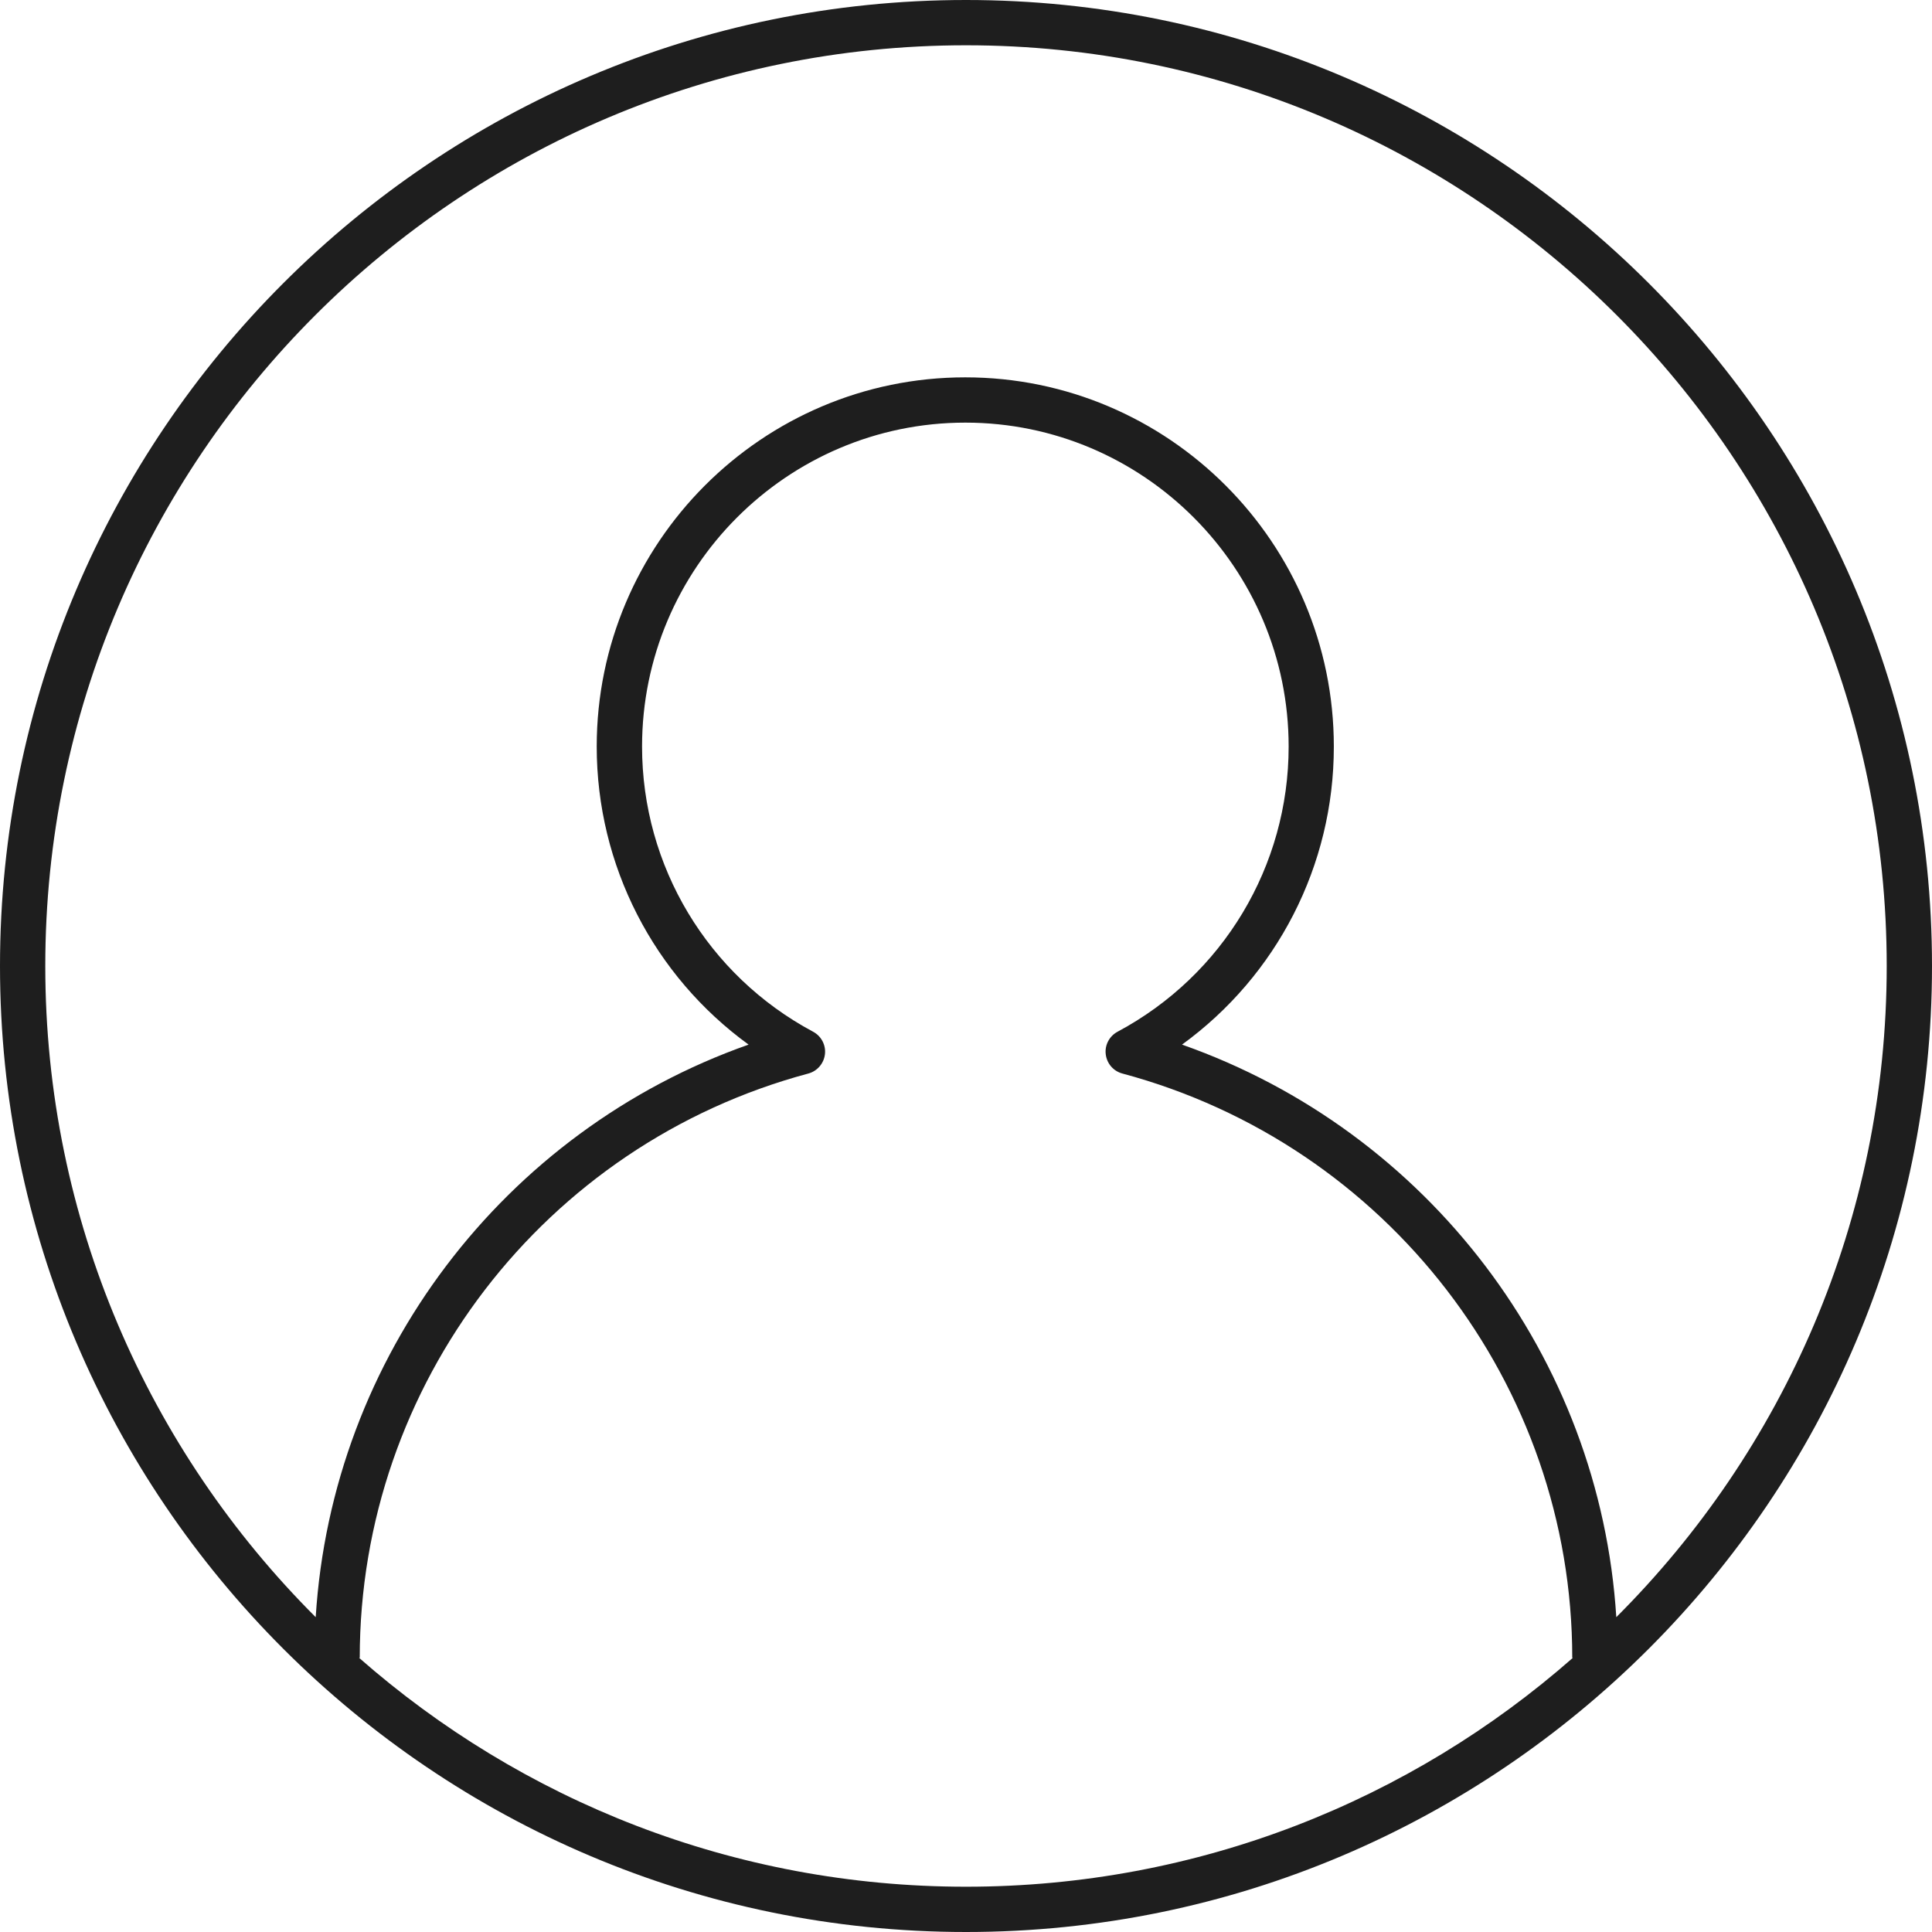 <svg width="64" height="64" viewBox="0 0 64 64" fill="none" xmlns="http://www.w3.org/2000/svg">
<path d="M32 64C14.354 64 0 49.646 0 32C0 14.354 14.354 0 32 0C49.646 0 64 14.354 64 32C64 49.646 49.646 64 32 64ZM11.894 54.917C17.267 59.638 24.304 62.5 32 62.5C39.694 62.5 46.733 59.638 52.104 54.917H52.083C52.083 45.873 45.956 37.915 37.181 35.562C36.881 35.483 36.665 35.229 36.629 34.923C36.592 34.619 36.75 34.321 37.021 34.177C40.517 32.308 42.688 28.688 42.688 24.731C42.688 18.815 37.883 14 31.979 14C26.075 14 21.269 18.815 21.269 24.731C21.269 28.688 23.44 32.308 26.935 34.177C27.206 34.321 27.363 34.619 27.327 34.923C27.292 35.227 27.073 35.483 26.777 35.562C18.025 37.906 11.917 45.865 11.917 54.917H11.894ZM39.156 34.604C47.308 37.473 53.002 44.965 53.542 53.571C59.073 48.048 62.5 40.417 62.5 32C62.5 15.181 48.819 1.5 32 1.5C15.181 1.5 1.5 15.181 1.5 32C1.5 40.417 4.927 48.048 10.458 53.571C10.996 44.956 16.671 37.469 24.798 34.604C21.66 32.325 19.767 28.675 19.767 24.731C19.767 17.988 25.244 12.5 31.975 12.5C38.708 12.5 44.185 17.985 44.185 24.731C44.188 28.675 42.294 32.325 39.156 34.604Z" fill="#1E1E1E"/>
</svg>
